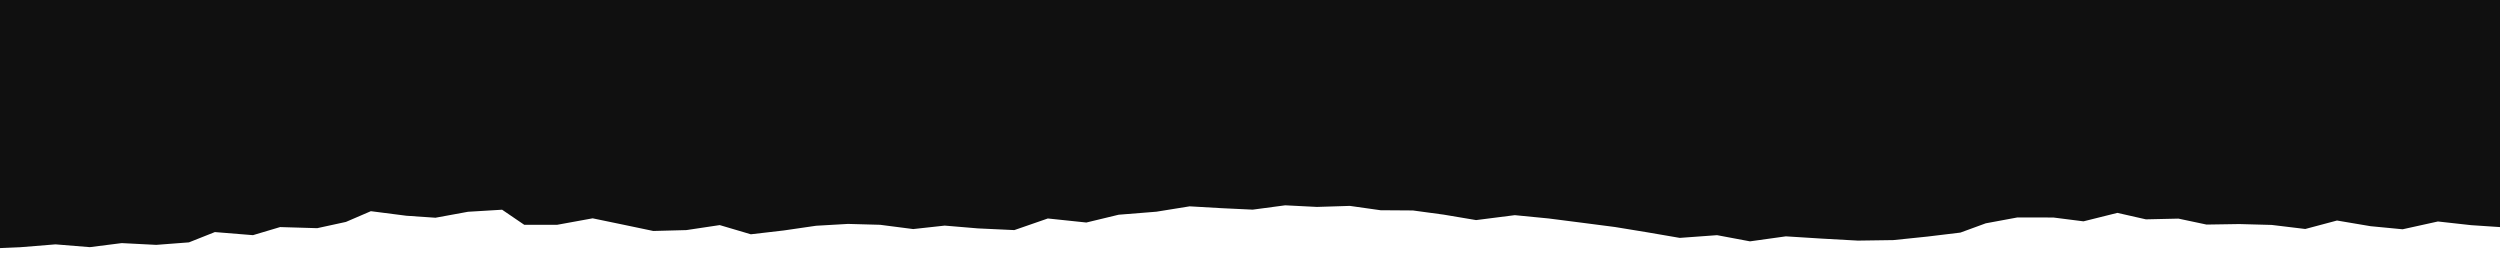 <?xml version="1.0" encoding="UTF-8" standalone="no"?>
<svg
   width="1920"
   height="201"
   viewBox="0 0 1920 201"
   fill="none"
   version="1.1"
   id="svg4"
   sodipodi:docname="Vector 2.svg"
   inkscape:version="1.2.1 (9c6d41e410, 2022-07-14)"
   xmlns:inkscape="http://www.inkscape.org/namespaces/inkscape"
   xmlns:sodipodi="http://sodipodi.sourceforge.net/DTD/sodipodi-0.dtd"
   xmlns="http://www.w3.org/2000/svg"
   xmlns:svg="http://www.w3.org/2000/svg">
  <defs
     id="defs8" />
  <sodipodi:namedview
     id="namedview6"
     pagecolor="#ffffff"
     bordercolor="#111111"
     borderopacity="1"
     inkscape:showpageshadow="0"
     inkscape:pageopacity="0"
     inkscape:pagecheckerboard="1"
     inkscape:deskcolor="#d1d1d1"
     showgrid="false"
     inkscape:zoom="0.70208333"
     inkscape:cx="960.71217"
     inkscape:cy="102.55193"
     inkscape:window-width="1920"
     inkscape:window-height="1017"
     inkscape:window-x="-8"
     inkscape:window-y="-8"
     inkscape:window-maximized="1"
     inkscape:current-layer="svg4" />
  <path
     d="m -28,-10 h 2014 v 191.905 l -10.42,2.542 -27.72,-1.977 -22.06,-7.683 -28.04,-1.865 -25.43,-2.824 -27.11,5.988 -24.67,-2.373 -25.73,-4.35 -24.36,6.497 -25.74,-3.107 -24.97,-0.678 -25.12,0.395 -21.6,-4.575 -24.97,0.565 -21.91,-4.972 -26.04,6.497 -23.13,-2.938 -27.57,-0.056 -24.36,4.519 -19.46,7.118 -25.27,3.051 -26.2,2.711 -27.27,0.396 -27.42,-1.525 -27.88,-1.752 -27.57,3.842 -25.28,-4.746 -28.65,2.091 -24.97,-4.294 -24.81,-4.067 -25.28,-3.277 -25.58,-3.276 -26.04,-2.543 -29.72,3.785 -24.82,-4.18 -23.75,-3.22 -24.81,-0.17 -23.59,-3.333 -25.28,0.791 -24.357,-1.243 -24.971,3.334 -23.897,-1.13 -24.511,-1.413 -25.583,4.124 -28.953,2.316 -24.817,5.989 -29.566,-3.107 -25.736,8.925 -27.88,-1.299 -25.583,-2.147 -24.204,2.656 -25.43,-3.277 -24.664,-0.678 -24.51,1.412 -24.817,3.616 -25.277,2.937 -23.897,-7.061 -25.583,3.841 -25.43,0.678 -23.438,-4.915 -23.132,-4.801 -27.268,4.971 H 402.62 l -17.005,-11.581 -26.195,1.582 -24.97,4.576 -22.366,-1.526 -27.268,-3.502 -19.149,8.248 -22.06,4.802 -28.493,-0.848 -20.834,6.214 -29.26,-2.372 -19.914,7.909 -25.124,1.92 -26.502,-1.355 -24.511,3.107 L 42.621,187.667 15.506,189.87 -10.996,191 -28,190.209 V 4.688 4.575 4.519 Z"
     fill="#101010"
     id="path2" />
</svg>
